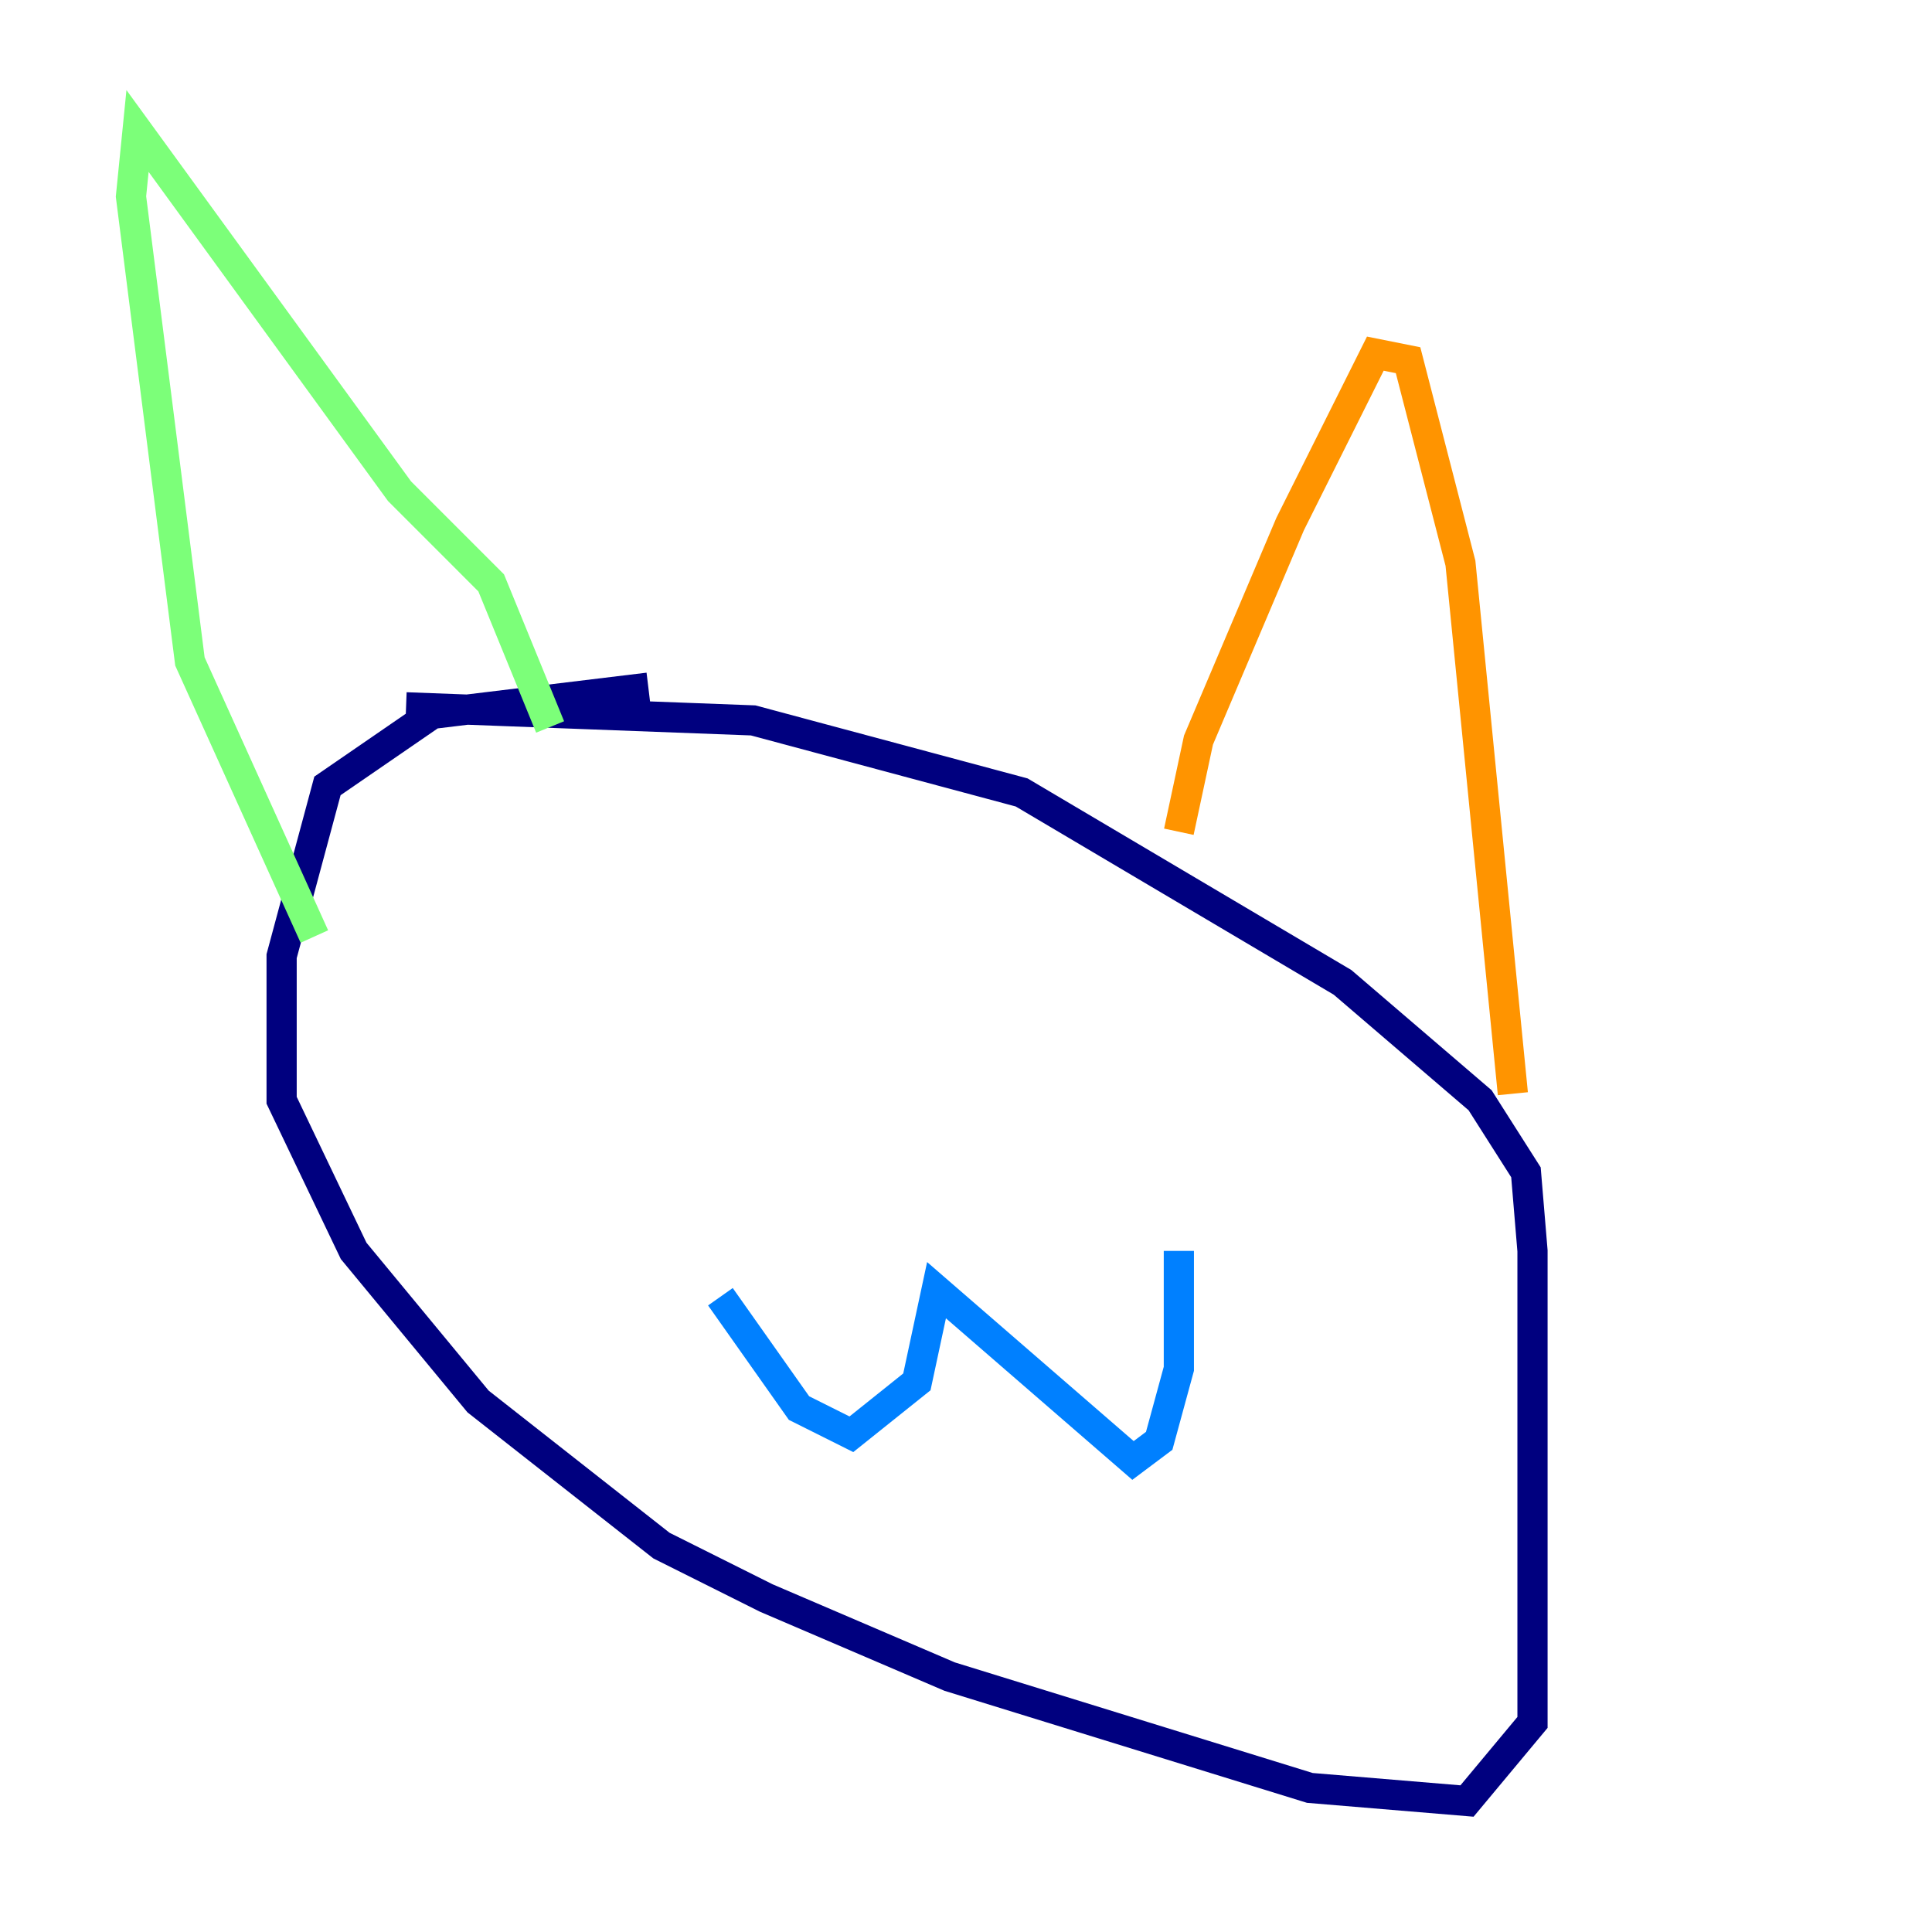 <?xml version="1.0" encoding="utf-8" ?>
<svg baseProfile="tiny" height="128" version="1.2" viewBox="0,0,128,128" width="128" xmlns="http://www.w3.org/2000/svg" xmlns:ev="http://www.w3.org/2001/xml-events" xmlns:xlink="http://www.w3.org/1999/xlink"><defs /><polyline fill="none" points="42.956,45.559 28.637,47.295 21.695,52.068 18.658,63.349 18.658,72.895 23.43,82.875 31.675,92.854 43.824,102.4 50.766,105.871 62.915,111.078 86.78,118.454 97.193,119.322 101.532,114.115 101.532,82.875 101.098,77.668 98.061,72.895 88.949,65.085 67.688,52.502 49.898,47.729 26.902,46.861" stroke="#00007f" stroke-width="2" /><polyline fill="none" points="47.729,85.912 52.936,93.288 56.407,95.024 60.746,91.552 62.047,85.478 75.064,96.759 76.8,95.458 78.102,90.685 78.102,82.875" stroke="#0080ff" stroke-width="2" /><polyline fill="none" points="36.447,48.163 32.542,38.617 26.468,32.542 9.112,8.678 8.678,13.017 12.583,43.824 20.827,62.047" stroke="#7cff79" stroke-width="2" /><polyline fill="none" points="78.102,55.105 79.403,49.031 85.478,34.712 91.119,23.43 93.288,23.864 96.759,37.315 100.231,72.461" stroke="#ff9400" stroke-width="2" /><polyline fill="none" points="48.163,62.915 48.163,62.915" stroke="#7f0000" stroke-width="2" /></svg>